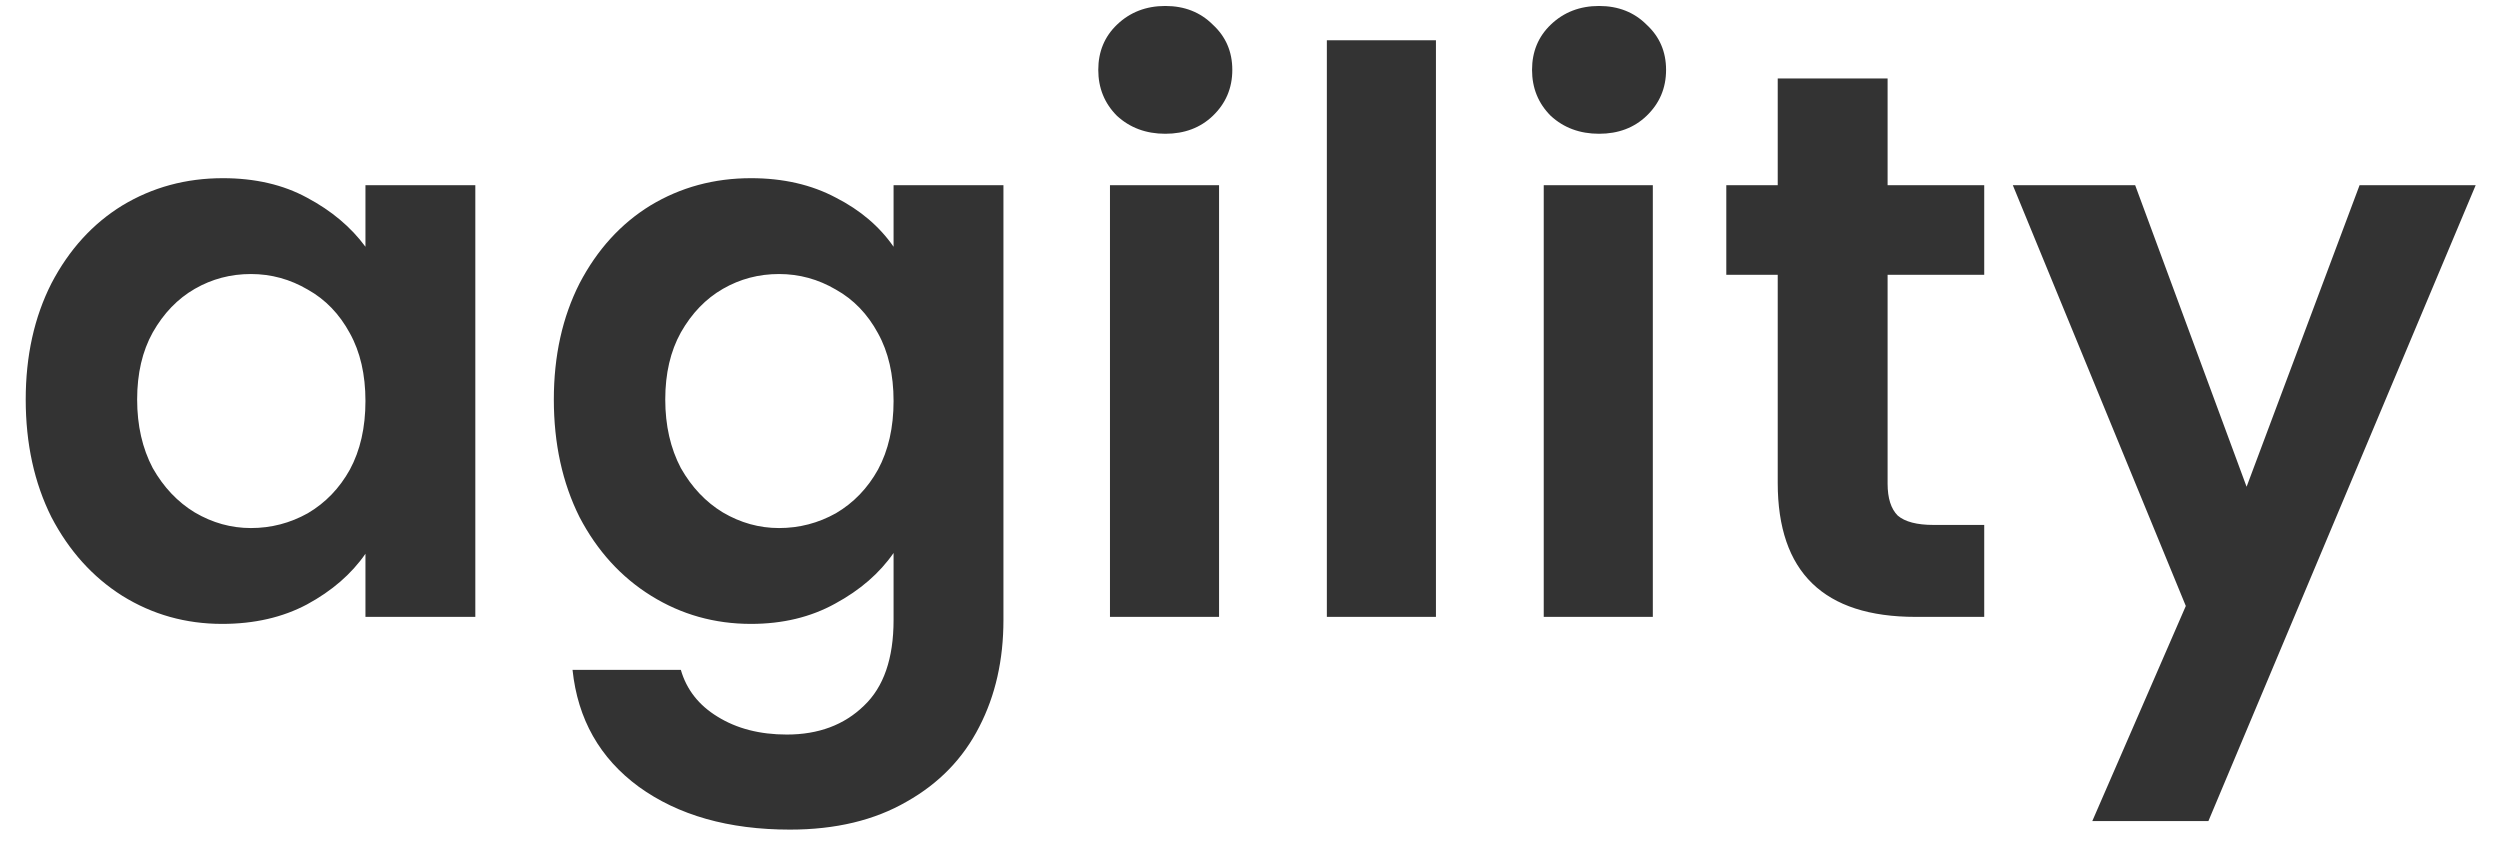 <svg width="77" height="26" viewBox="0 0 77 26" fill="none" xmlns="http://www.w3.org/2000/svg">
<path d="M0.792 12.304C0.792 10.96 1.056 9.768 1.584 8.728C2.128 7.688 2.856 6.888 3.768 6.328C4.696 5.768 5.728 5.488 6.864 5.488C7.856 5.488 8.72 5.688 9.456 6.088C10.208 6.488 10.808 6.992 11.256 7.6V5.704H14.64V19H11.256V17.056C10.824 17.68 10.224 18.2 9.456 18.616C8.704 19.016 7.832 19.216 6.84 19.216C5.72 19.216 4.696 18.928 3.768 18.352C2.856 17.776 2.128 16.968 1.584 15.928C1.056 14.872 0.792 13.664 0.792 12.304ZM11.256 12.352C11.256 11.536 11.096 10.84 10.776 10.264C10.456 9.672 10.024 9.224 9.48 8.92C8.936 8.6 8.352 8.44 7.728 8.44C7.104 8.44 6.528 8.592 6 8.896C5.472 9.2 5.04 9.648 4.704 10.24C4.384 10.816 4.224 11.504 4.224 12.304C4.224 13.104 4.384 13.808 4.704 14.416C5.04 15.008 5.472 15.464 6 15.784C6.544 16.104 7.12 16.264 7.728 16.264C8.352 16.264 8.936 16.112 9.48 15.808C10.024 15.488 10.456 15.04 10.776 14.464C11.096 13.872 11.256 13.168 11.256 12.352ZM23.13 5.488C24.122 5.488 24.994 5.688 25.746 6.088C26.498 6.472 27.09 6.976 27.522 7.6V5.704H30.906V19.096C30.906 20.328 30.658 21.424 30.162 22.384C29.666 23.36 28.922 24.128 27.93 24.688C26.938 25.264 25.738 25.552 24.33 25.552C22.442 25.552 20.89 25.112 19.674 24.232C18.474 23.352 17.794 22.152 17.634 20.632H20.97C21.146 21.24 21.522 21.72 22.098 22.072C22.69 22.44 23.402 22.624 24.234 22.624C25.21 22.624 26.002 22.328 26.61 21.736C27.218 21.16 27.522 20.28 27.522 19.096V17.032C27.09 17.656 26.49 18.176 25.722 18.592C24.97 19.008 24.106 19.216 23.13 19.216C22.01 19.216 20.986 18.928 20.058 18.352C19.13 17.776 18.394 16.968 17.85 15.928C17.322 14.872 17.058 13.664 17.058 12.304C17.058 10.96 17.322 9.768 17.85 8.728C18.394 7.688 19.122 6.888 20.034 6.328C20.962 5.768 21.994 5.488 23.13 5.488ZM27.522 12.352C27.522 11.536 27.362 10.84 27.042 10.264C26.722 9.672 26.29 9.224 25.746 8.92C25.202 8.6 24.618 8.44 23.994 8.44C23.37 8.44 22.794 8.592 22.266 8.896C21.738 9.2 21.306 9.648 20.97 10.24C20.65 10.816 20.49 11.504 20.49 12.304C20.49 13.104 20.65 13.808 20.97 14.416C21.306 15.008 21.738 15.464 22.266 15.784C22.81 16.104 23.386 16.264 23.994 16.264C24.618 16.264 25.202 16.112 25.746 15.808C26.29 15.488 26.722 15.04 27.042 14.464C27.362 13.872 27.522 13.168 27.522 12.352ZM35.891 4.12C35.299 4.12 34.803 3.936 34.403 3.568C34.019 3.184 33.827 2.712 33.827 2.152C33.827 1.592 34.019 1.128 34.403 0.76C34.803 0.376 35.299 0.184 35.891 0.184C36.483 0.184 36.971 0.376 37.355 0.76C37.755 1.128 37.955 1.592 37.955 2.152C37.955 2.712 37.755 3.184 37.355 3.568C36.971 3.936 36.483 4.12 35.891 4.12ZM37.547 5.704V19H34.187V5.704H37.547ZM44.227 1.24V19H40.867V1.24H44.227ZM49.251 4.12C48.659 4.12 48.163 3.936 47.763 3.568C47.379 3.184 47.187 2.712 47.187 2.152C47.187 1.592 47.379 1.128 47.763 0.76C48.163 0.376 48.659 0.184 49.251 0.184C49.843 0.184 50.331 0.376 50.715 0.76C51.115 1.128 51.315 1.592 51.315 2.152C51.315 2.712 51.115 3.184 50.715 3.568C50.331 3.936 49.843 4.12 49.251 4.12ZM50.907 5.704V19H47.547V5.704H50.907ZM58.138 8.464V14.896C58.138 15.344 58.242 15.672 58.45 15.88C58.674 16.072 59.042 16.168 59.554 16.168H61.114V19H59.002C56.17 19 54.754 17.624 54.754 14.872V8.464H53.17V5.704H54.754V2.416H58.138V5.704H61.114V8.464H58.138ZM76.251 5.704L68.019 25.288H64.443L67.323 18.664L61.995 5.704H65.763L69.195 14.992L72.675 5.704H76.251Z" fill="#333333"/>
</svg>
